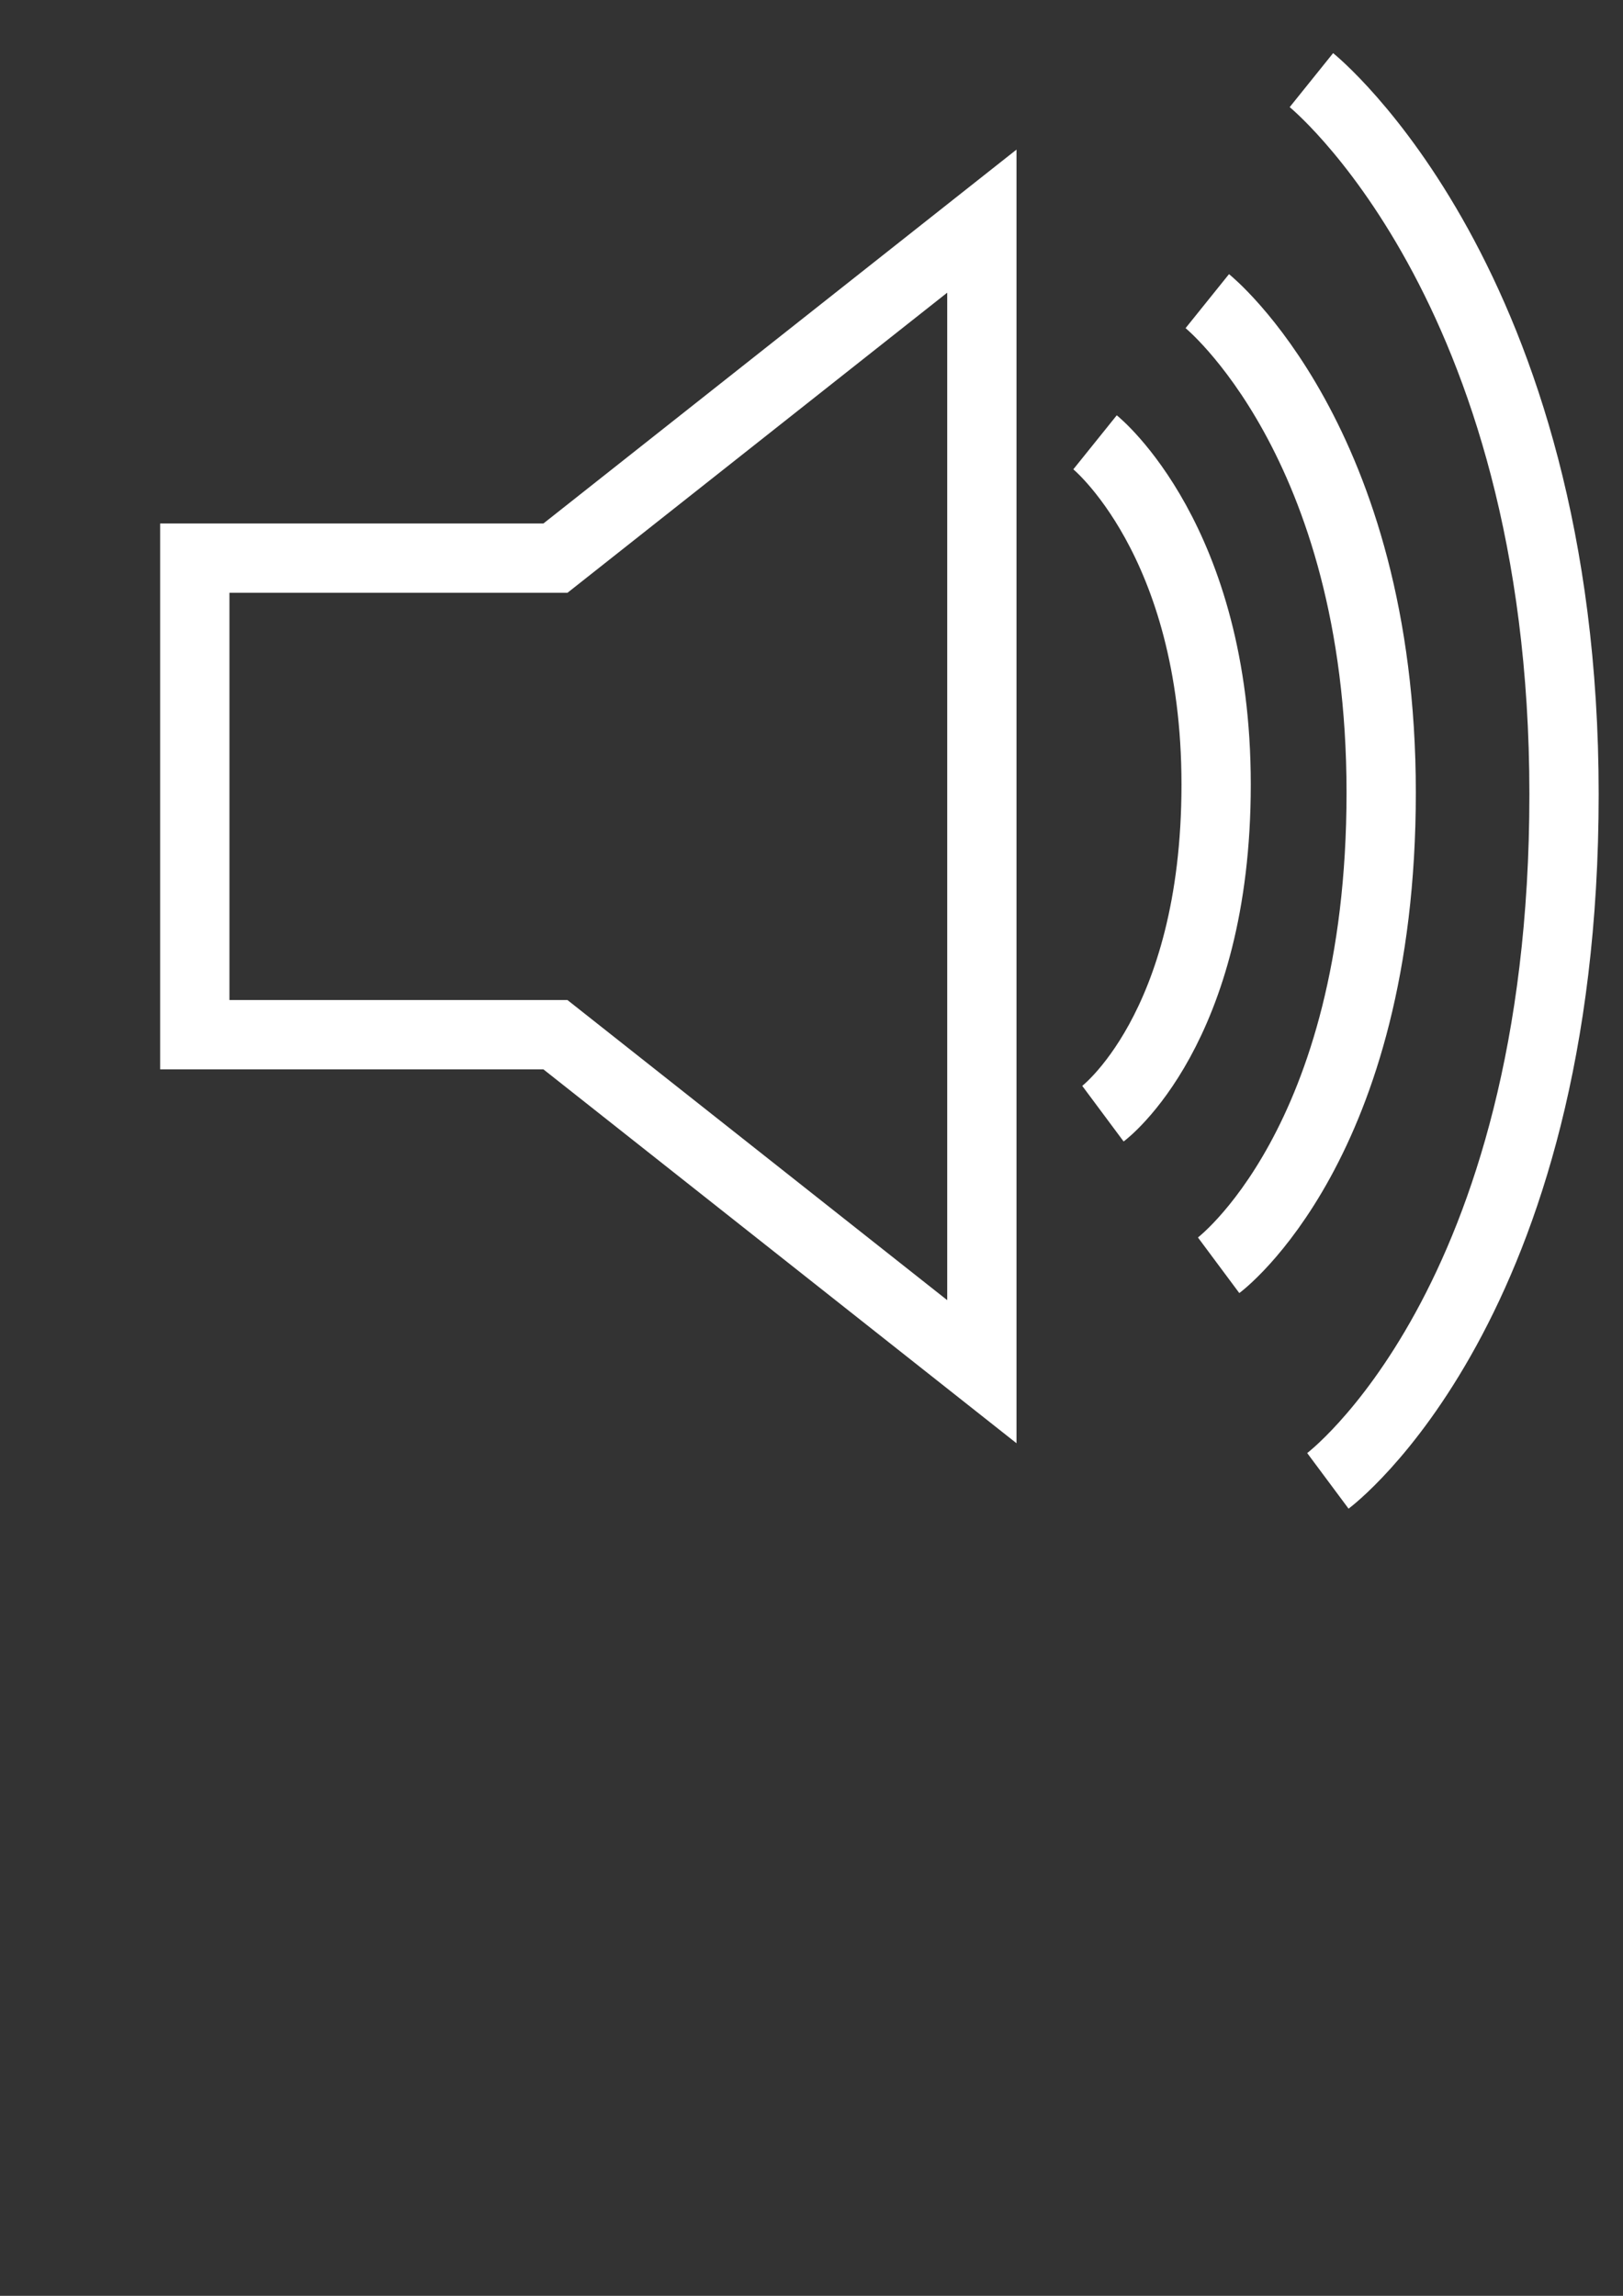 <?xml version="1.0" encoding="UTF-8" standalone="no"?>
<!-- Created with Inkscape (http://www.inkscape.org/) -->

<svg
   width="210mm"
   height="297mm"
   viewBox="0 0 210 297"
   version="1.1"
   id="svg5746"
   xmlns="http://www.w3.org/2000/svg"
   xmlns:svg="http://www.w3.org/2000/svg">
  <rect x="0" y="0" width="210" height="297" fill="#333333" stroke="none"/>
  <defs
     id="defs5743" />
  <g
     id="layer1">
    <path
       style="fill:none;stroke:#ffffff;stroke-width:8.965;stroke-linecap:butt;stroke-linejoin:miter;stroke-opacity:1;stroke-miterlimit:4;stroke-dasharray:none;fill-opacity:1"
       d="m 25.204,72.206 v 61.648 L 71.866,133.854 127.042,177.451 V 28.609 L 71.866,72.206 Z"
       id="path6455" />
    <path
       style="fill:none;stroke:#ffffff;stroke-width:8.965;stroke-linecap:butt;stroke-linejoin:miter;stroke-opacity:1;stroke-miterlimit:4;stroke-dasharray:none;fill-opacity:1"
       d="m 141.688,57.22 c 0,0 15.667,12.602 15.667,44.278 0,31.675 -14.646,42.575 -14.646,42.575"
       id="path7691" />
    <path
       style="fill:none;stroke:#ffffff;stroke-width:8.965;stroke-linecap:butt;stroke-linejoin:miter;stroke-miterlimit:4;stroke-dasharray:none;stroke-opacity:1;fill-opacity:1"
       d="m 156.211,38.957 c 0,0 22.5,18.098 22.5,63.586 0,45.489 -21.032,61.141 -21.032,61.141"
       id="path7773" />
    <path
       style="fill:none;stroke:#ffffff;stroke-width:8.965;stroke-linecap:butt;stroke-linejoin:miter;stroke-miterlimit:4;stroke-dasharray:none;stroke-opacity:1;fill-opacity:1"
       d="m 169.682,10.366 c 0,0 32.688,26.293 32.688,92.38 0,66.087 -30.556,88.827 -30.556,88.827"
       id="path7775" />
  </g>
</svg>
